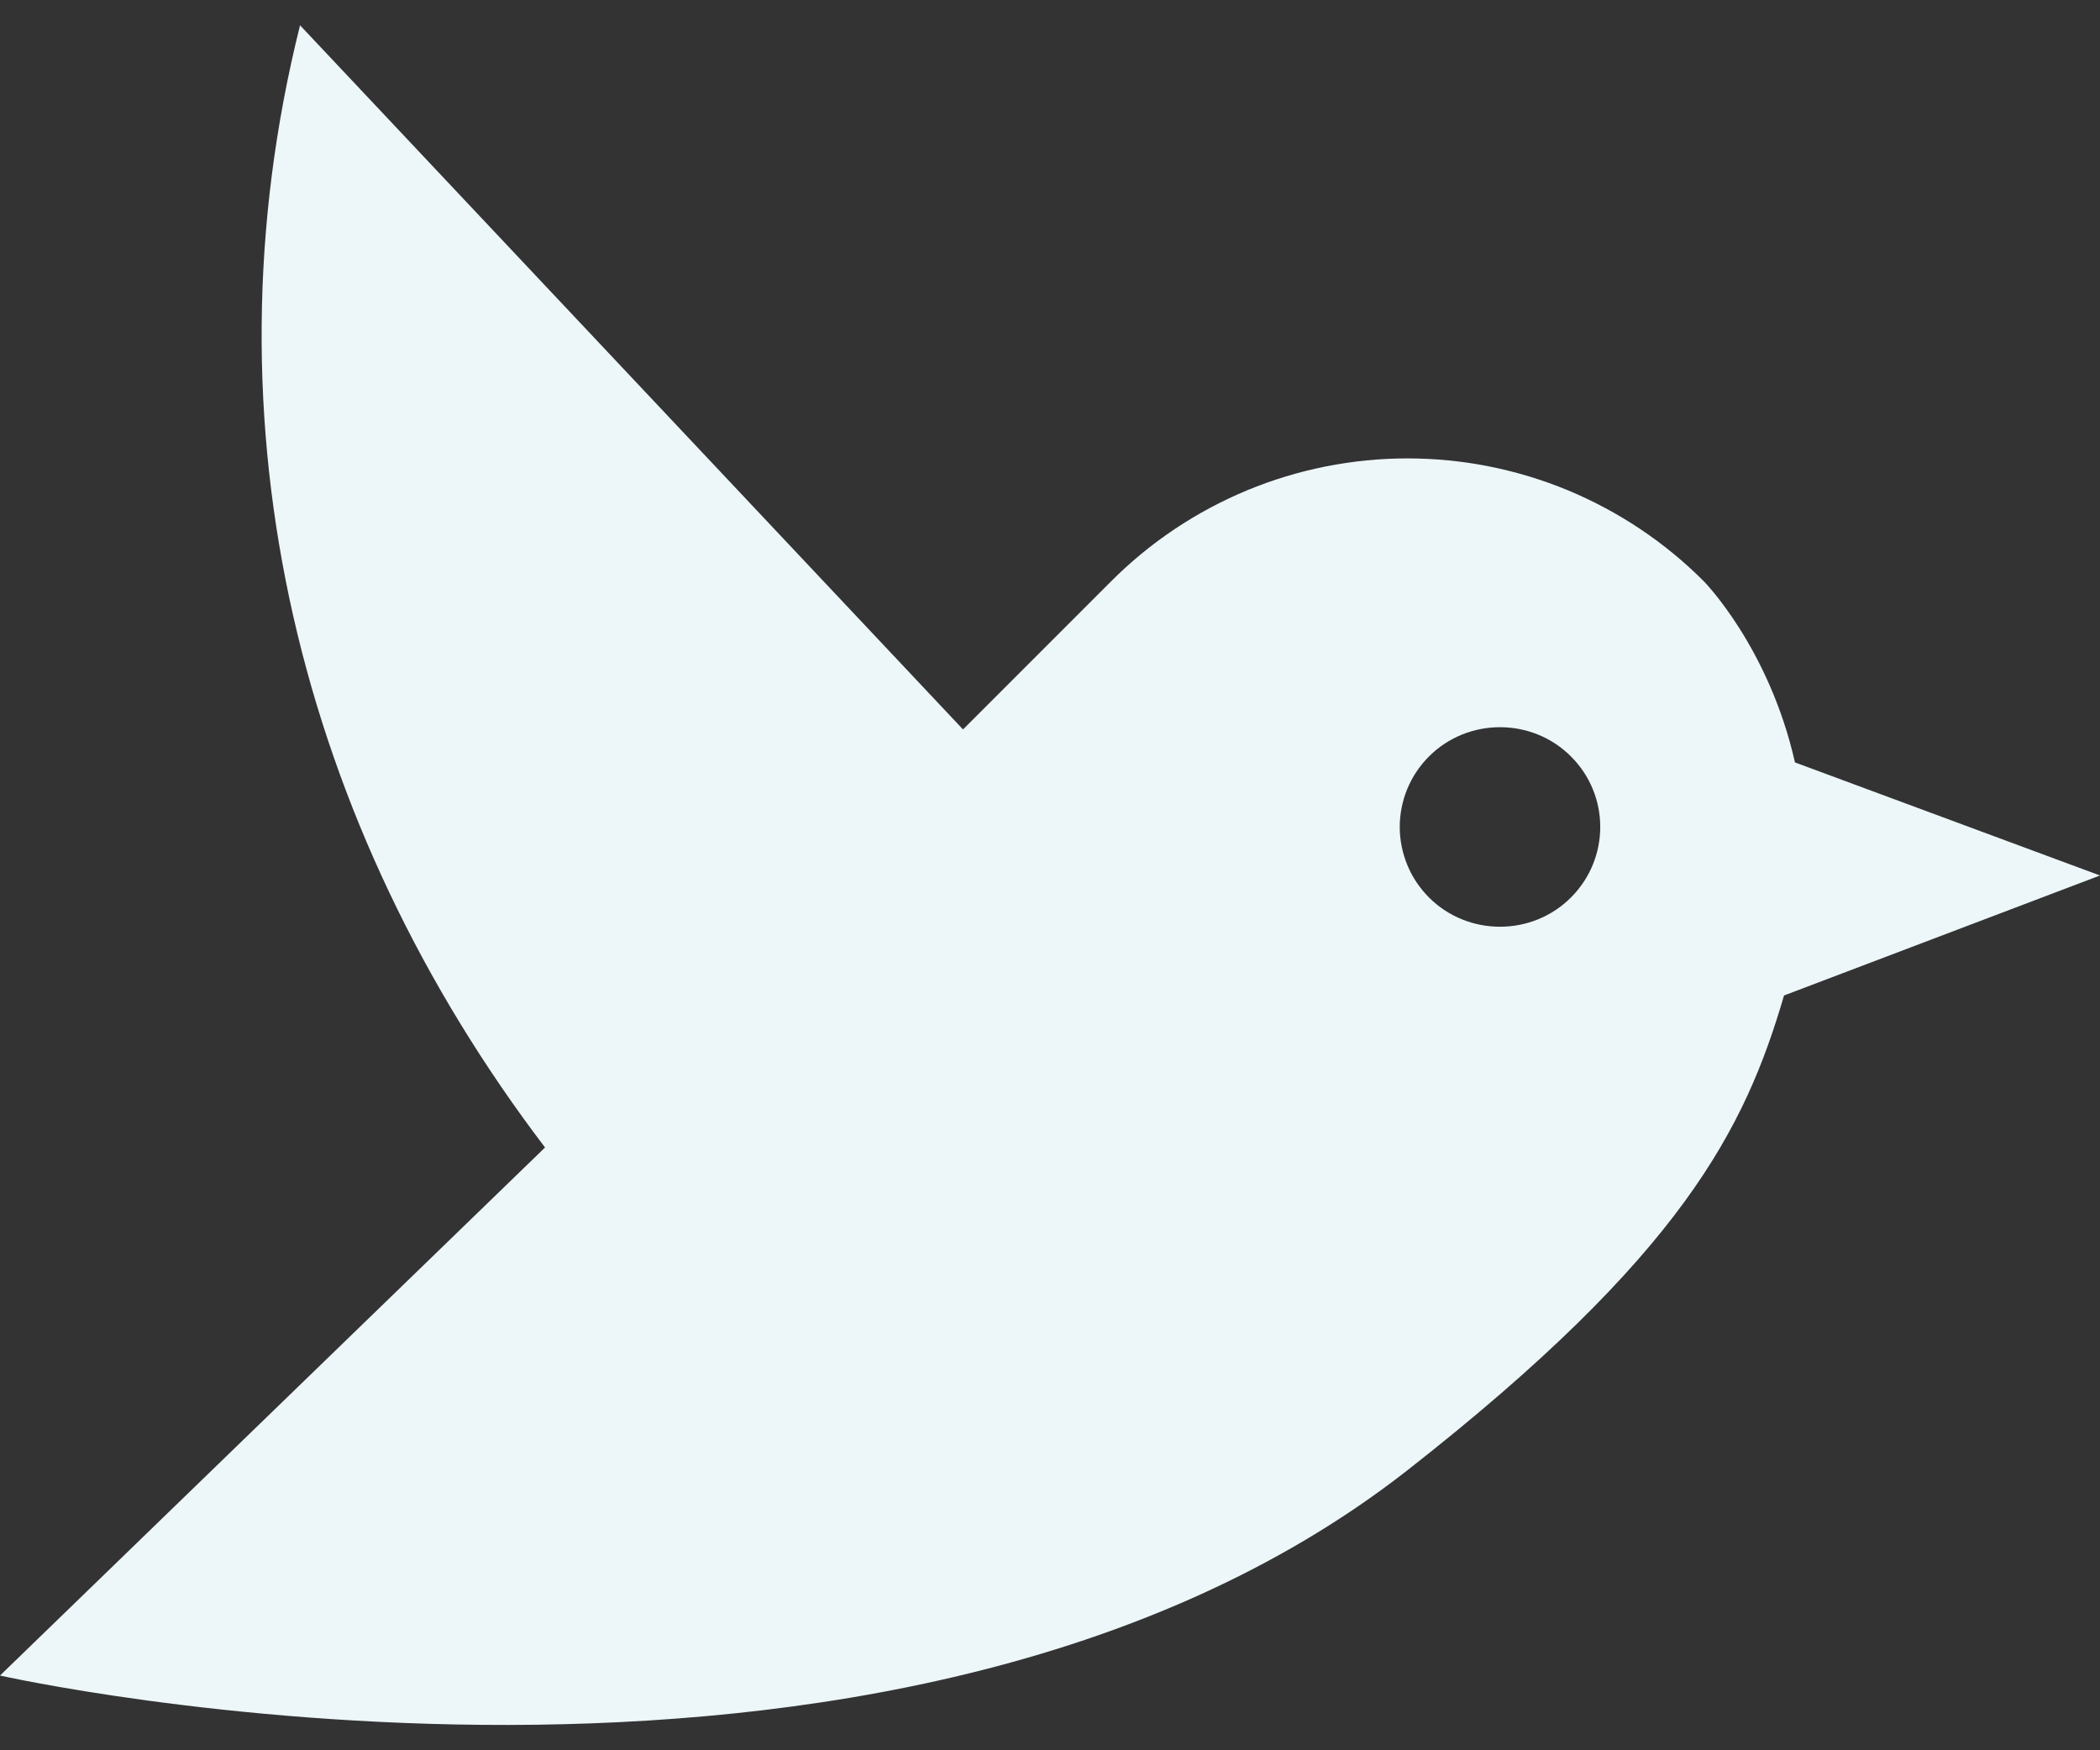 <svg width="24" height="20" viewBox="0 0 24 20" fill="none" xmlns="http://www.w3.org/2000/svg">
<rect x="0" y="0" width="24" height="20" fill="#333333" stroke="none"/>
<path d="M24 10.004L20.514 8.712C20.217 7.398 19.474 6.644 19.474 6.644C19.03 6.198 18.501 5.845 17.92 5.603C17.338 5.362 16.715 5.238 16.086 5.238C15.456 5.238 14.833 5.362 14.252 5.603C13.67 5.845 13.142 6.198 12.697 6.644L11.006 8.335L3.429 0.289C2.286 4.861 3.429 9.432 6.229 13.112L0 19.146C0 19.146 10.16 21.432 16.08 16.804C19.234 14.335 19.943 12.895 20.389 11.375L24 10.004ZM17.954 10.255C17.509 10.701 16.777 10.701 16.331 10.255C16.226 10.149 16.141 10.024 16.084 9.885C16.027 9.747 15.997 9.599 15.997 9.449C15.997 9.3 16.027 9.151 16.084 9.013C16.141 8.875 16.226 8.749 16.331 8.644C16.777 8.198 17.509 8.198 17.954 8.644C18.4 9.089 18.4 9.809 17.954 10.255Z" fill="#EDF6F9"/>
</svg>
